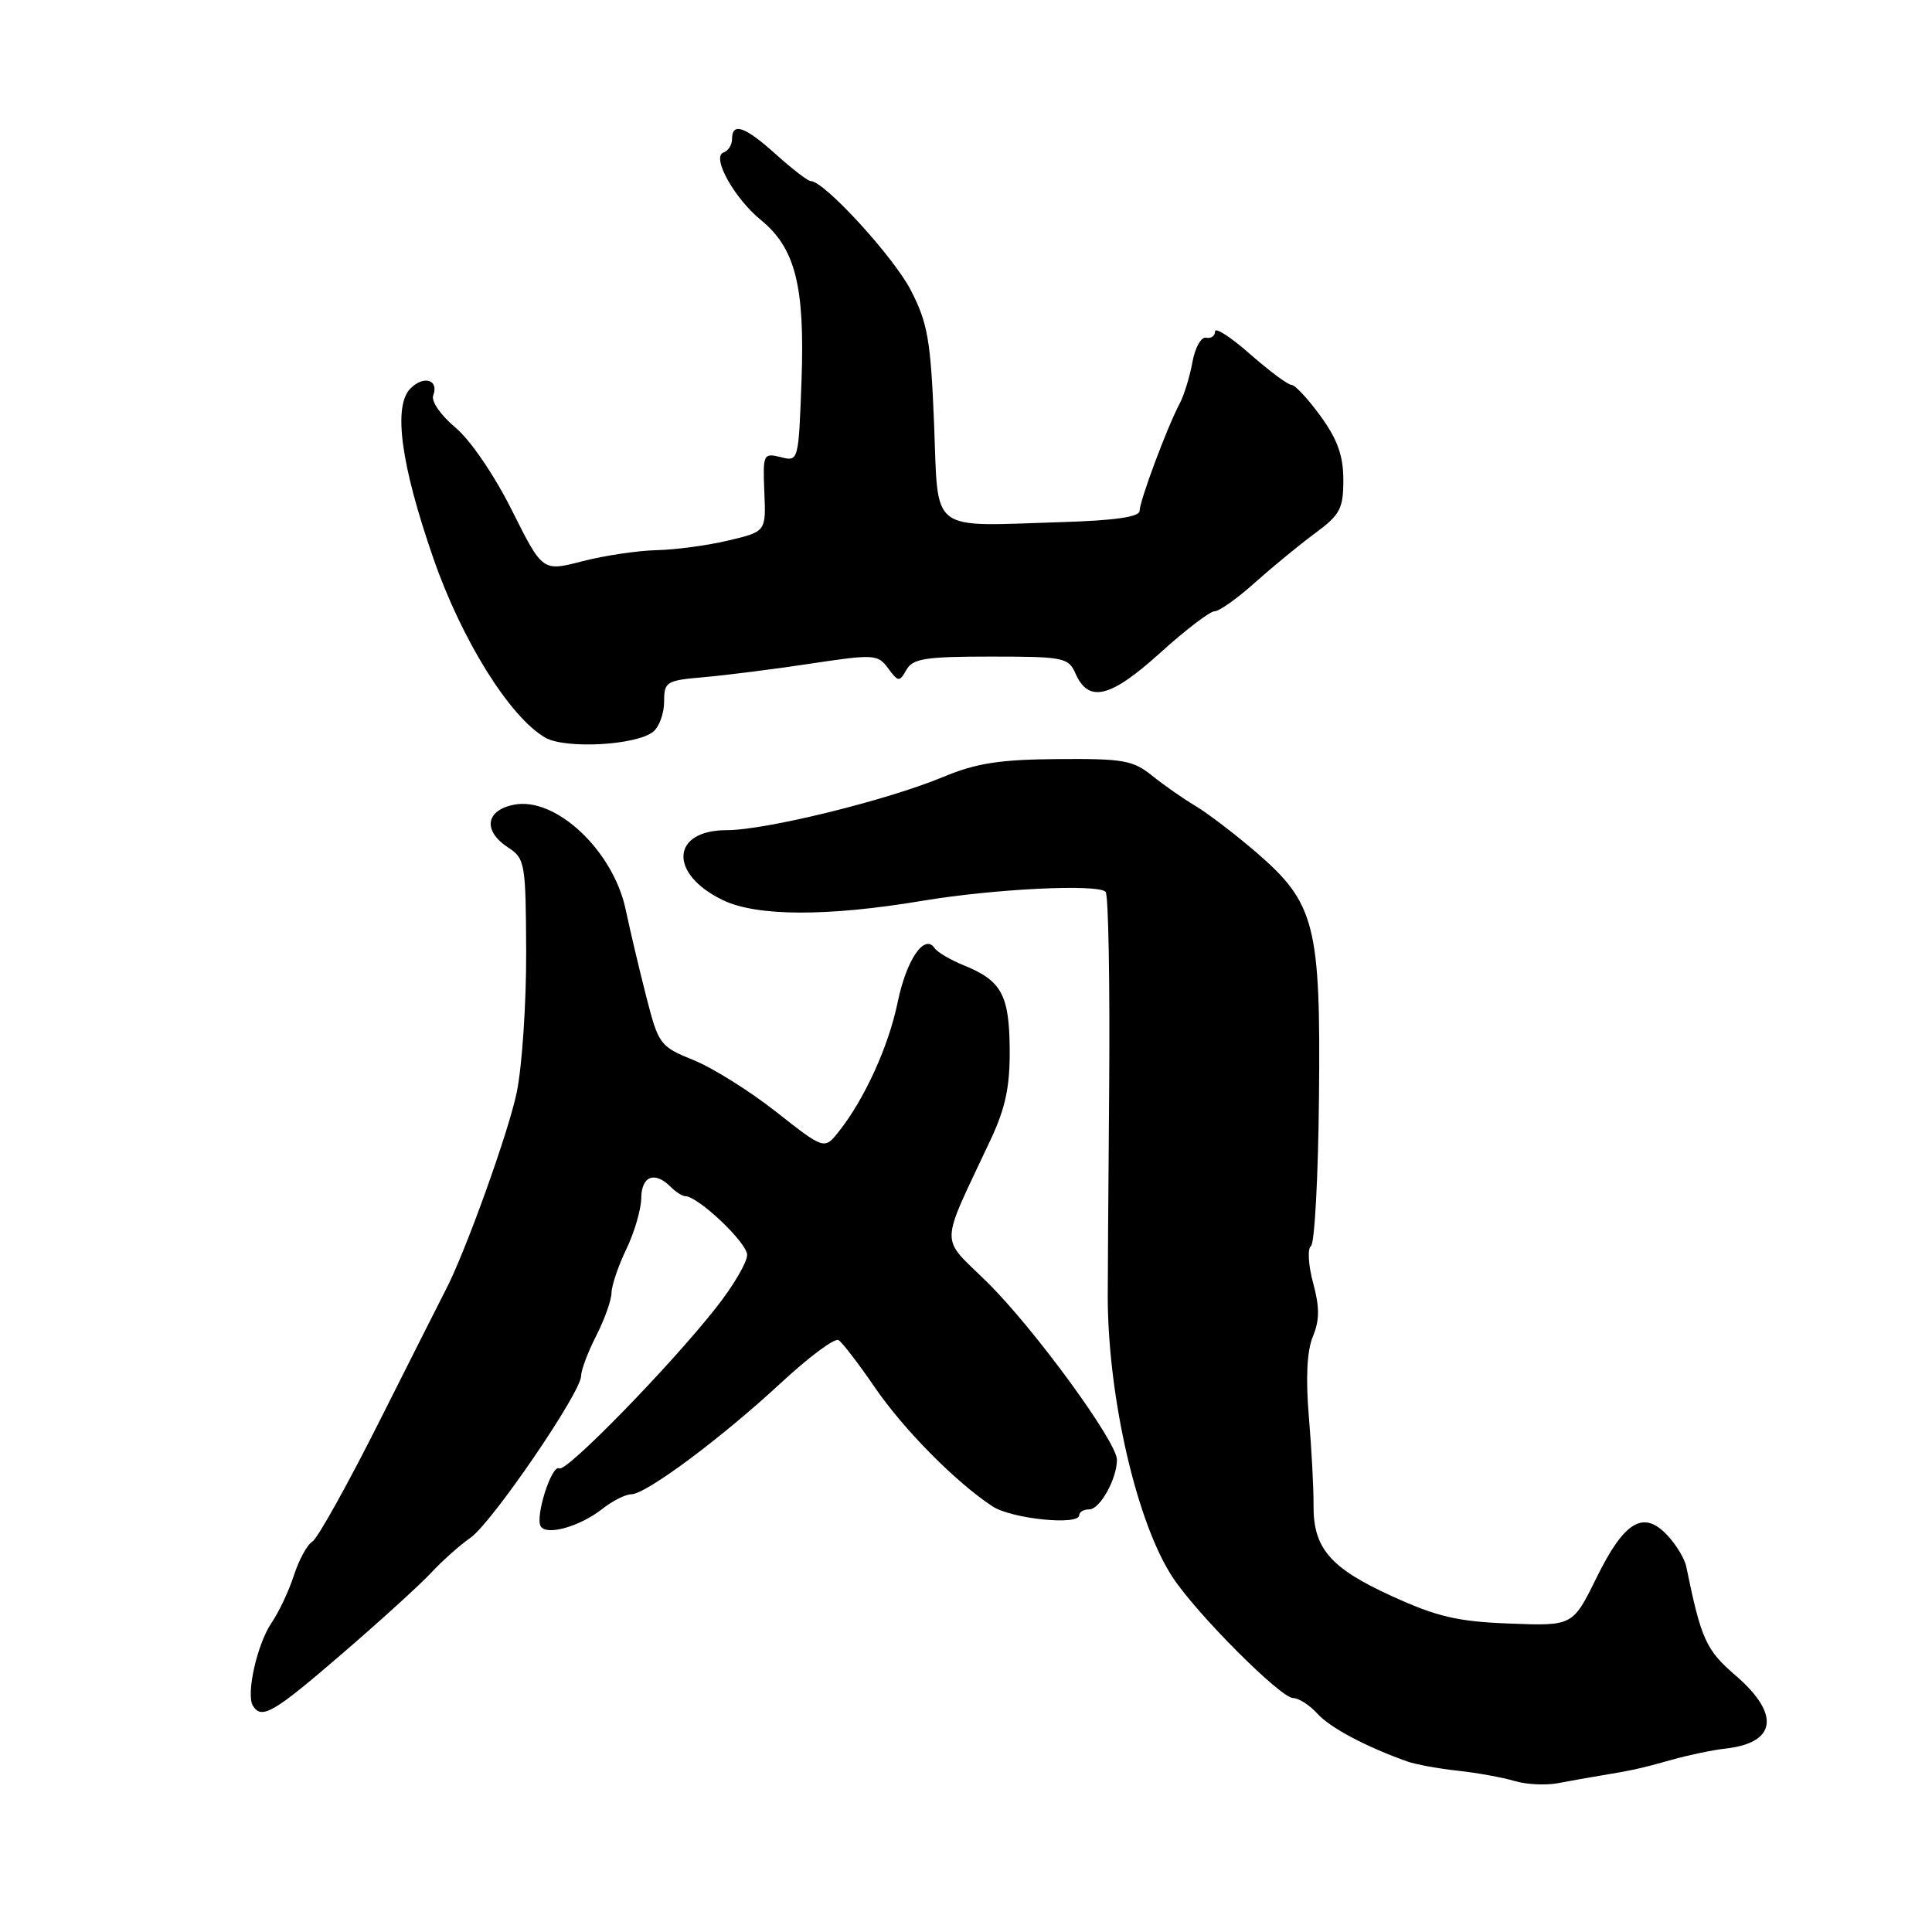 <?xml version="1.0" encoding="UTF-8" standalone="no"?>
<!DOCTYPE svg PUBLIC "-//W3C//DTD SVG 1.1//EN" "http://www.w3.org/Graphics/SVG/1.1/DTD/svg11.dtd" >
<svg xmlns="http://www.w3.org/2000/svg" xmlns:xlink="http://www.w3.org/1999/xlink" version="1.1" viewBox="0 0 256 256">
 <g >
 <path fill="currentColor"
d=" M 212.00 235.29 C 216.41 234.56 217.43 234.33 221.56 233.17 C 223.80 232.54 226.97 231.88 228.61 231.70 C 235.41 230.95 235.94 227.14 229.96 222.00 C 226.05 218.63 225.41 217.22 223.44 207.59 C 223.23 206.54 222.09 204.66 220.92 203.42 C 217.76 200.05 215.23 201.57 211.55 209.05 C 208.40 215.45 208.40 215.45 200.05 215.13 C 193.15 214.87 190.45 214.24 184.44 211.50 C 176.26 207.78 174.00 205.15 174.05 199.44 C 174.07 197.27 173.79 192.00 173.43 187.72 C 173.00 182.59 173.18 178.98 173.96 177.10 C 174.86 174.93 174.87 173.22 173.99 169.98 C 173.36 167.63 173.23 165.44 173.71 165.11 C 174.19 164.77 174.67 155.94 174.77 145.48 C 175.01 122.55 174.27 119.66 166.40 112.89 C 163.59 110.48 159.99 107.73 158.40 106.79 C 156.80 105.84 154.23 104.04 152.67 102.79 C 150.14 100.74 148.82 100.51 140.17 100.58 C 132.48 100.64 129.37 101.12 125.00 102.94 C 117.56 106.04 101.46 110.00 96.30 110.00 C 88.89 110.00 88.58 115.81 95.80 119.28 C 100.30 121.44 109.63 121.47 122.23 119.36 C 131.75 117.77 145.43 117.10 146.50 118.17 C 146.87 118.54 147.08 130.24 146.97 144.17 C 146.86 158.10 146.77 170.62 146.78 172.00 C 146.85 185.44 150.69 201.91 155.40 209.03 C 158.63 213.92 169.70 225.00 171.34 225.00 C 172.08 225.00 173.54 225.93 174.57 227.08 C 176.26 228.94 180.98 231.45 186.49 233.41 C 187.59 233.80 190.59 234.35 193.17 234.63 C 195.74 234.91 199.12 235.52 200.68 235.99 C 202.23 236.46 204.85 236.59 206.50 236.27 C 208.15 235.96 210.62 235.51 212.00 235.29 Z  M 45.35 219.11 C 50.38 214.78 55.70 209.94 57.17 208.36 C 58.63 206.79 60.96 204.72 62.34 203.76 C 65.16 201.81 77.00 184.49 77.00 182.32 C 77.00 181.55 77.90 179.16 79.00 177.00 C 80.10 174.84 81.02 172.27 81.03 171.29 C 81.05 170.31 81.94 167.70 83.00 165.50 C 84.06 163.30 84.95 160.26 84.97 158.75 C 85.00 155.82 86.75 155.15 88.85 157.25 C 89.54 157.94 90.41 158.50 90.80 158.50 C 92.50 158.51 99.00 164.67 99.00 166.28 C 99.00 167.26 97.15 170.41 94.88 173.28 C 88.76 181.05 75.02 195.13 74.11 194.57 C 73.12 193.96 70.87 200.99 71.65 202.25 C 72.44 203.52 76.84 202.27 79.81 199.94 C 81.16 198.87 82.89 198.00 83.65 198.00 C 85.59 198.00 95.54 190.60 103.48 183.24 C 107.18 179.81 110.61 177.26 111.11 177.57 C 111.60 177.87 113.76 180.68 115.90 183.81 C 119.74 189.42 126.65 196.41 131.51 199.60 C 134.04 201.26 143.00 202.17 143.00 200.77 C 143.00 200.35 143.60 200.00 144.34 200.00 C 145.75 200.00 148.00 195.95 148.00 193.42 C 148.00 191.05 137.02 176.02 130.83 169.92 C 124.46 163.64 124.42 165.62 131.27 151.00 C 133.24 146.79 133.83 143.98 133.79 139.00 C 133.73 131.80 132.70 129.93 127.68 127.90 C 125.93 127.19 124.20 126.17 123.83 125.62 C 122.49 123.66 120.10 127.18 118.94 132.83 C 117.74 138.65 114.56 145.63 111.15 149.93 C 109.23 152.35 109.23 152.35 102.86 147.34 C 99.36 144.58 94.43 141.49 91.90 140.47 C 87.44 138.66 87.26 138.41 85.63 132.05 C 84.71 128.45 83.48 123.25 82.90 120.50 C 81.25 112.70 73.61 105.53 68.10 106.63 C 64.33 107.38 63.96 110.09 67.33 112.30 C 69.57 113.76 69.67 114.37 69.72 126.16 C 69.74 132.95 69.18 141.31 68.47 144.75 C 67.37 150.07 61.60 166.10 59.02 171.00 C 58.59 171.82 54.73 179.47 50.44 188.00 C 46.16 196.53 42.09 203.84 41.40 204.26 C 40.71 204.67 39.60 206.70 38.94 208.76 C 38.27 210.82 36.95 213.62 36.00 215.00 C 34.09 217.78 32.57 224.49 33.51 226.02 C 34.67 227.89 36.24 226.97 45.35 219.11 Z  M 86.57 96.94 C 87.36 96.29 88.00 94.50 88.00 92.97 C 88.00 90.33 88.28 90.16 93.25 89.73 C 96.14 89.48 102.49 88.68 107.37 87.94 C 115.83 86.67 116.30 86.69 117.68 88.55 C 119.03 90.38 119.18 90.39 120.11 88.75 C 120.95 87.26 122.63 87.00 131.31 87.00 C 140.94 87.00 141.58 87.13 142.51 89.25 C 144.24 93.18 147.12 92.48 153.69 86.54 C 157.06 83.49 160.32 81.00 160.93 81.00 C 161.54 81.00 163.95 79.30 166.27 77.21 C 168.60 75.13 172.19 72.18 174.25 70.66 C 177.57 68.21 178.00 67.41 178.00 63.60 C 178.00 60.41 177.23 58.23 174.99 55.15 C 173.34 52.87 171.60 51.00 171.13 51.00 C 170.67 51.00 168.19 49.16 165.64 46.92 C 163.09 44.67 161.00 43.32 161.00 43.92 C 161.00 44.51 160.47 44.89 159.81 44.75 C 159.16 44.61 158.34 46.07 158.00 48.00 C 157.65 49.92 156.89 52.40 156.30 53.50 C 154.67 56.56 151.00 66.39 151.00 67.70 C 151.00 68.49 147.70 68.97 140.75 69.18 C 122.90 69.73 124.36 70.86 123.77 56.12 C 123.32 45.05 122.92 42.79 120.69 38.46 C 118.39 34.01 109.22 24.00 107.44 24.00 C 107.06 24.00 105.00 22.42 102.87 20.50 C 98.72 16.76 97.00 16.14 97.00 18.42 C 97.00 19.20 96.49 20.00 95.87 20.21 C 94.23 20.76 97.29 26.28 100.83 29.16 C 105.38 32.88 106.65 37.90 106.21 50.33 C 105.81 61.16 105.81 61.17 103.44 60.57 C 101.15 60.00 101.07 60.16 101.28 65.21 C 101.50 70.44 101.50 70.44 96.50 71.62 C 93.75 72.28 89.46 72.85 86.97 72.90 C 84.48 72.96 80.06 73.62 77.16 74.37 C 71.89 75.74 71.89 75.74 67.83 67.62 C 65.49 62.94 62.31 58.28 60.32 56.63 C 58.41 55.03 57.11 53.16 57.40 52.41 C 58.19 50.33 56.17 49.69 54.40 51.46 C 52.06 53.80 53.10 61.53 57.44 74.03 C 61.20 84.84 67.53 94.99 72.23 97.73 C 74.89 99.28 84.38 98.76 86.57 96.94 Z "/>
</g>
</svg>